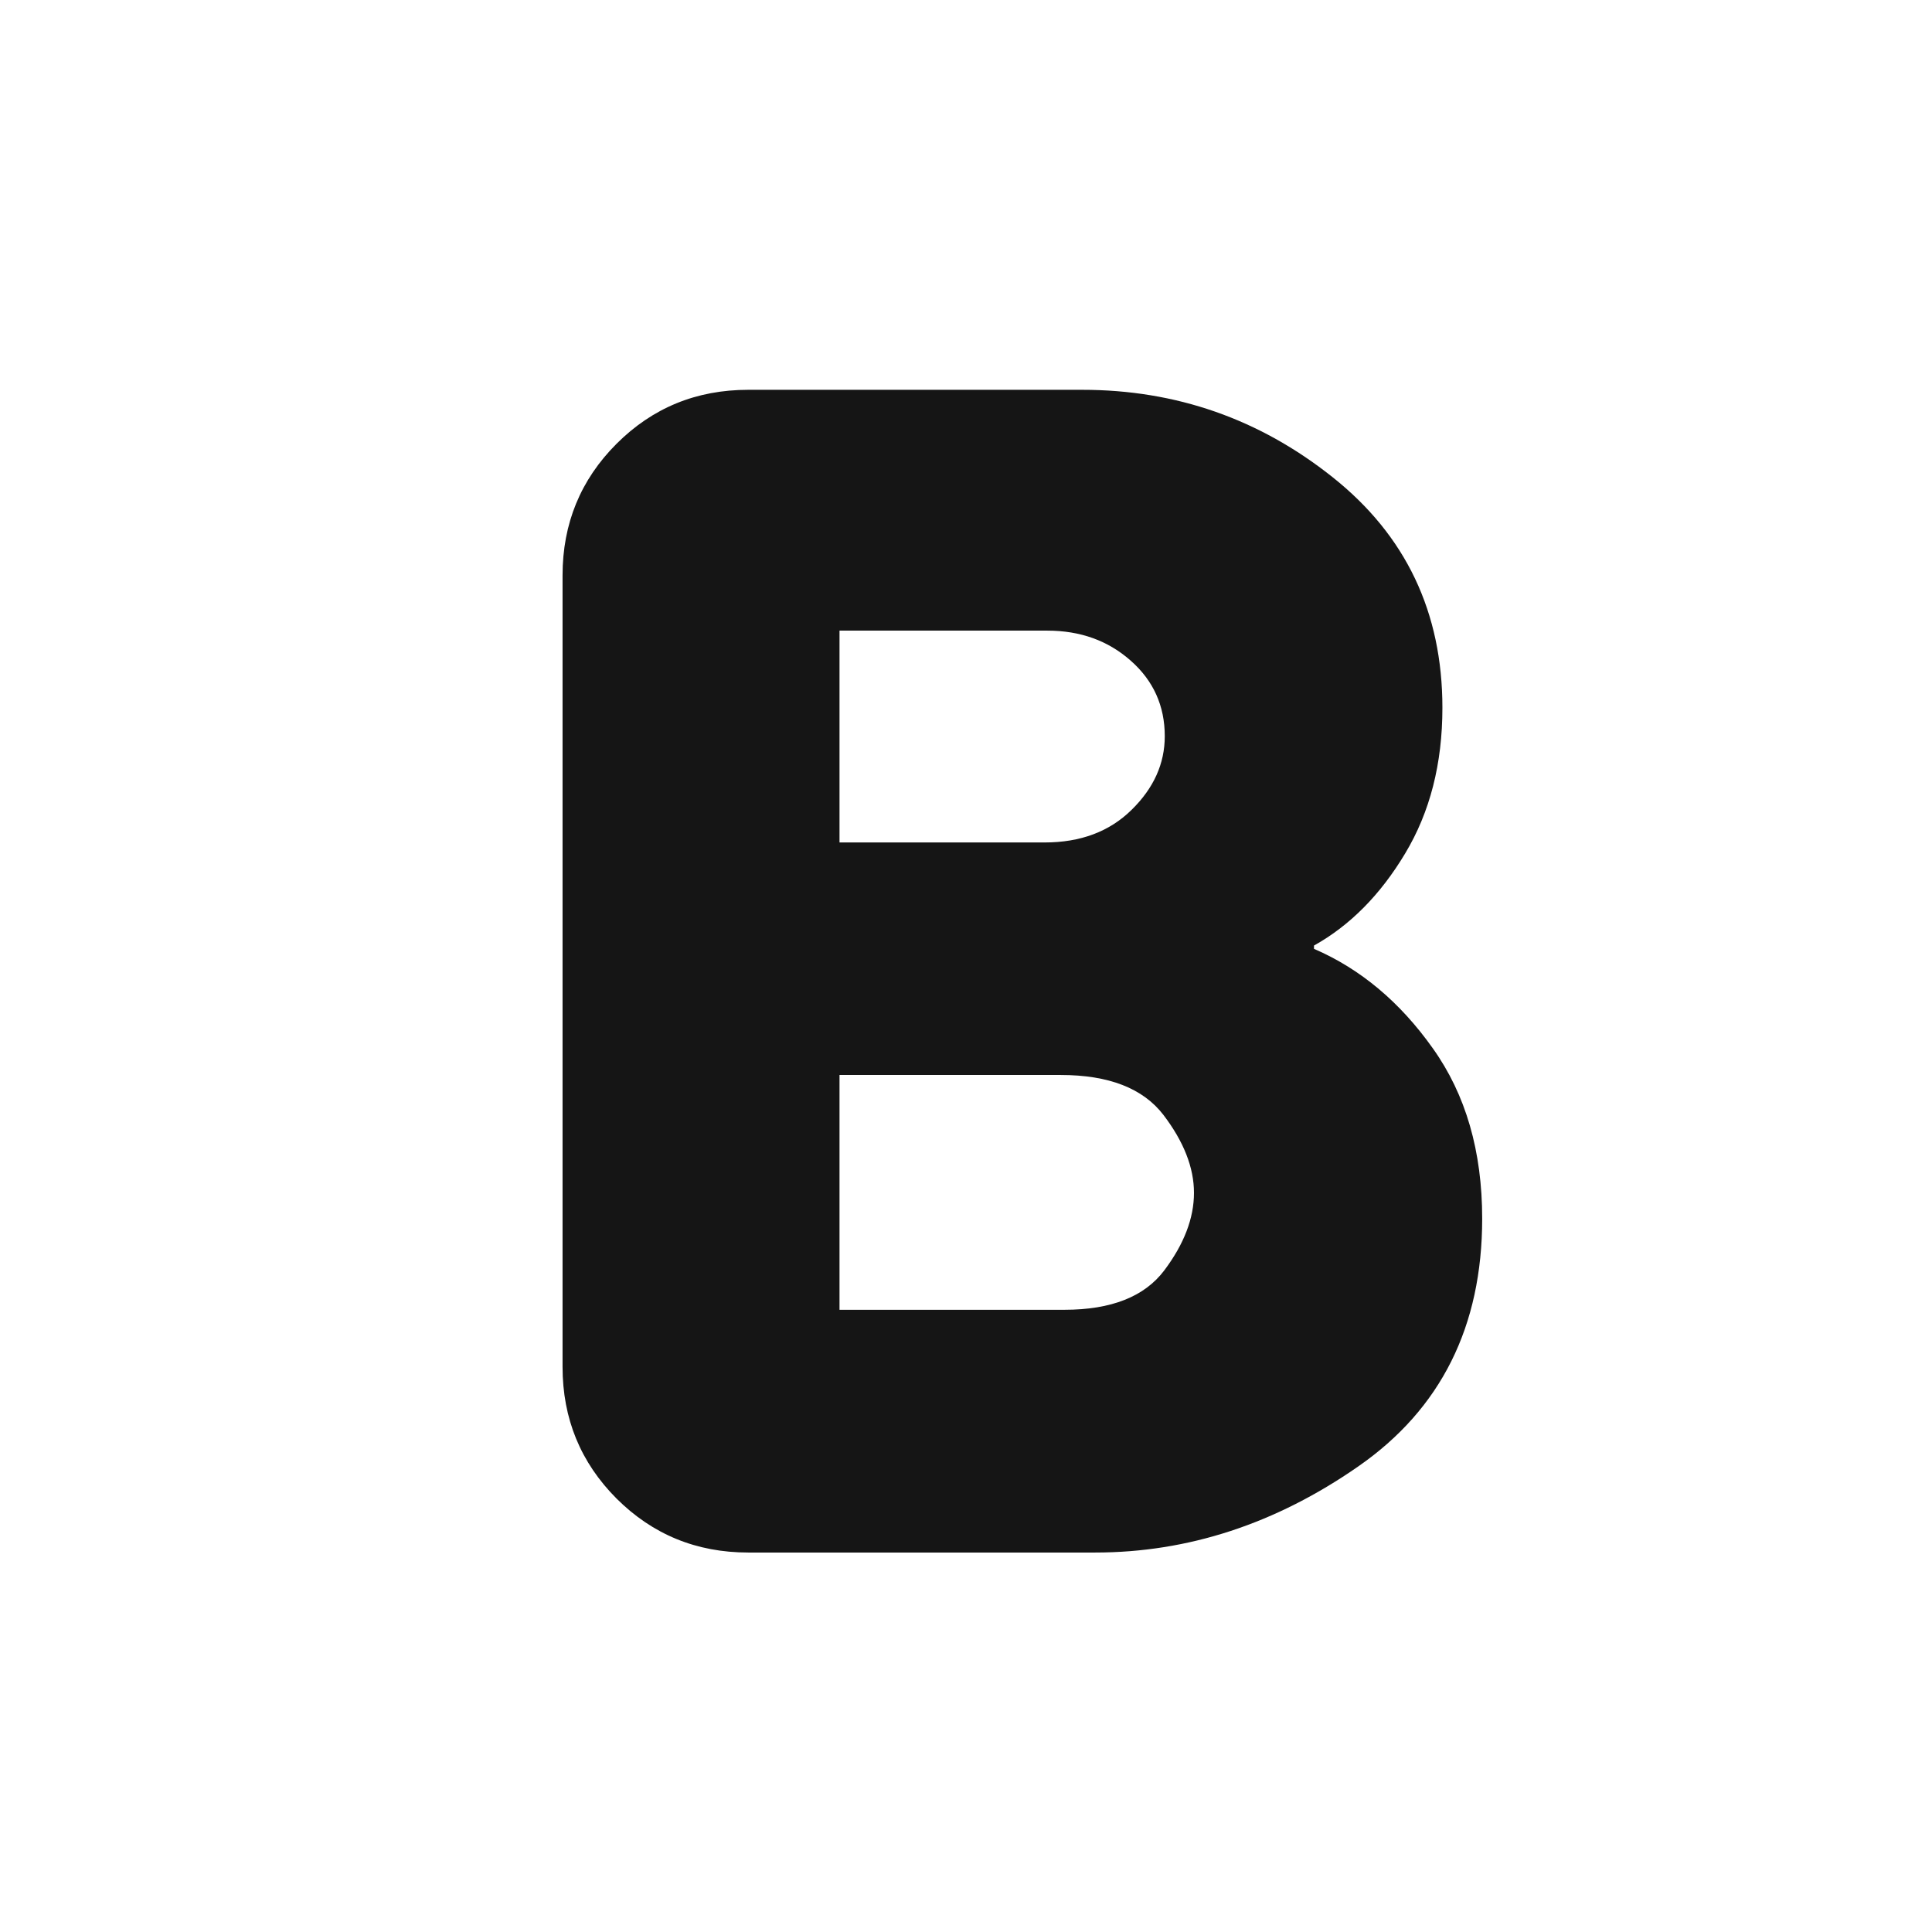 <svg width="17" height="17" viewBox="0 0 17 17" fill="none" xmlns="http://www.w3.org/2000/svg">
<mask id="mask0_1025_7958" style="mask-type:alpha" maskUnits="userSpaceOnUse" x="0" y="0" width="17" height="17">
<rect x="0.988" y="0.55" width="16" height="16" fill="#D9D9D9"/>
</mask>
<g mask="url(#mask0_1025_7958)">
<path d="M6.584 13.661C6.128 13.661 5.742 13.502 5.425 13.186C5.109 12.869 4.95 12.483 4.95 12.027V5.063C4.95 4.607 5.109 4.221 5.425 3.905C5.742 3.588 6.128 3.43 6.584 3.43H9.523C10.347 3.43 11.082 3.686 11.726 4.199C12.37 4.711 12.692 5.387 12.692 6.228C12.692 6.719 12.583 7.146 12.364 7.51C12.146 7.874 11.878 8.144 11.562 8.32V8.349C11.97 8.525 12.319 8.817 12.608 9.225C12.898 9.632 13.042 10.131 13.042 10.723C13.042 11.671 12.679 12.398 11.952 12.903C11.226 13.408 10.454 13.661 9.637 13.661H6.584ZM7.387 11.525H9.367C9.779 11.525 10.071 11.409 10.245 11.178C10.419 10.946 10.506 10.719 10.506 10.496C10.506 10.274 10.416 10.045 10.237 9.81C10.057 9.576 9.756 9.459 9.334 9.459H7.387V11.525ZM7.387 7.413H9.192C9.508 7.413 9.763 7.317 9.957 7.126C10.152 6.935 10.249 6.719 10.249 6.478C10.249 6.211 10.149 5.989 9.949 5.813C9.75 5.637 9.506 5.549 9.216 5.549H7.387V7.413Z" fill="#151515"/>
</g>
</svg>
